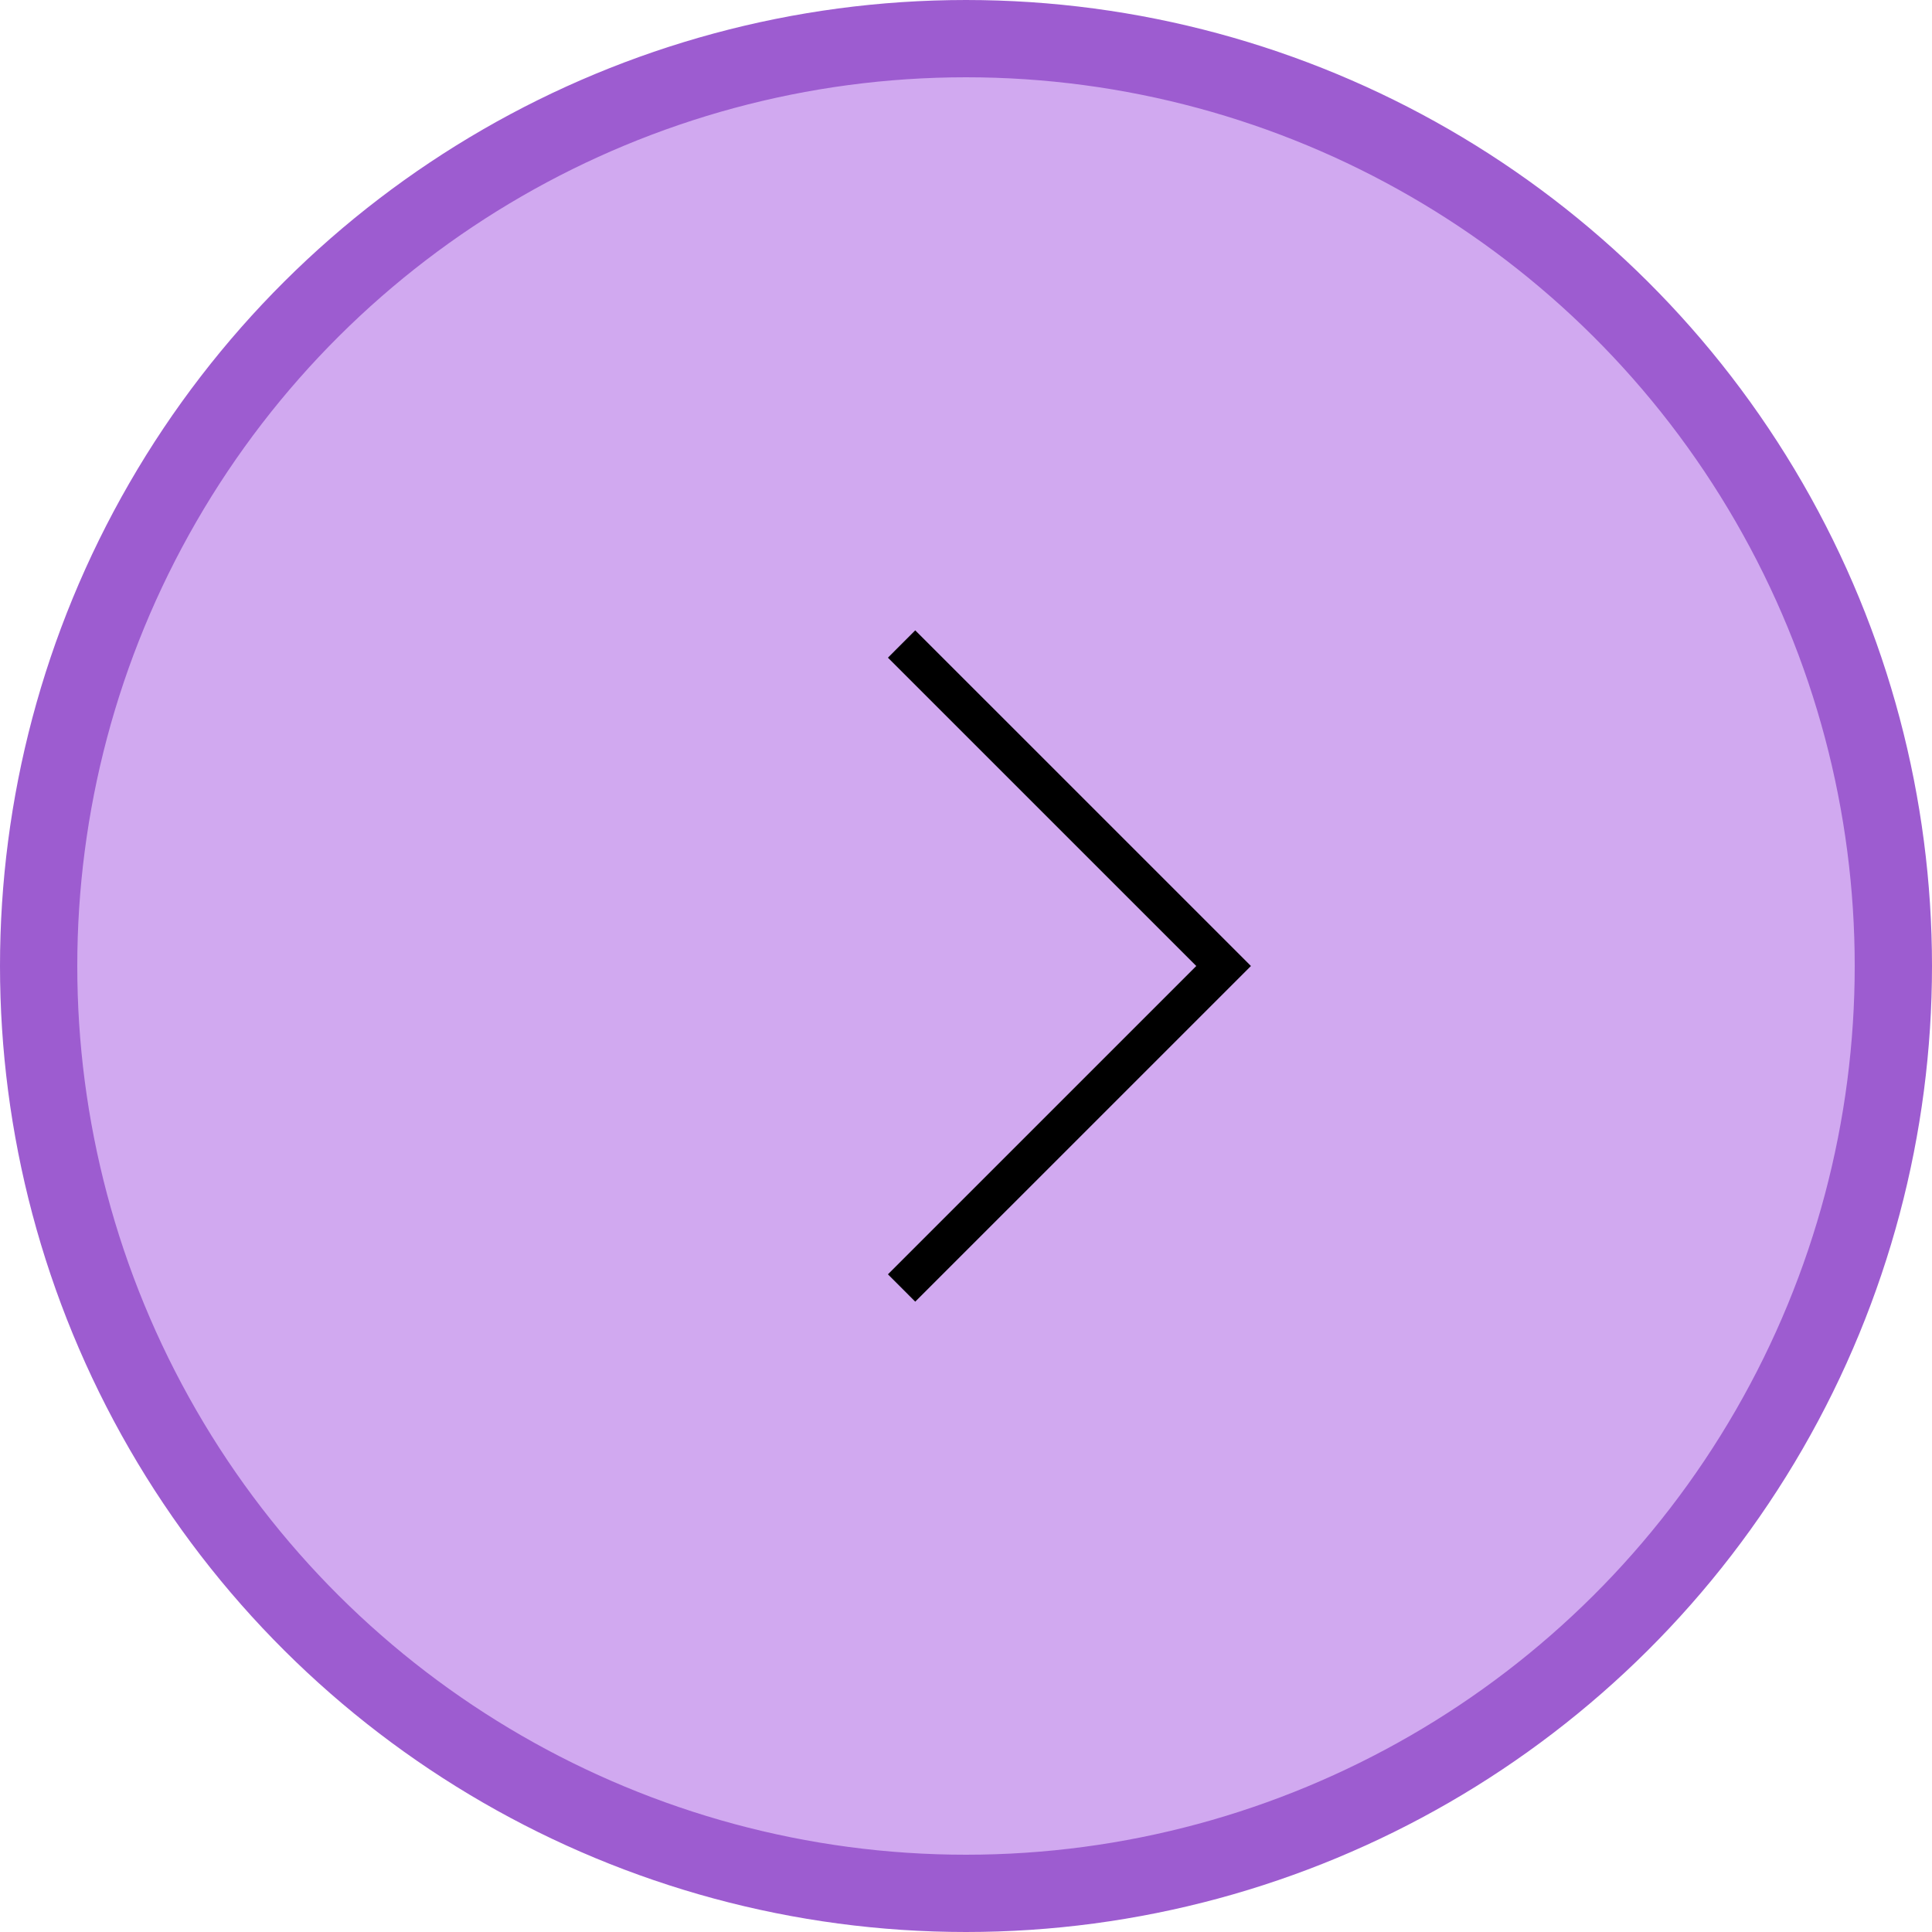 <svg width="50" height="50" viewBox="0 0 50 50" fill="none" xmlns="http://www.w3.org/2000/svg">
<circle cx="25" cy="25" r="24" transform="rotate(-90 25 25)" fill="#D1A9F0" stroke="#9D5CD0" stroke-width="2"/>
<path d="M23.333 16.667L31.667 25L23.333 33.333" stroke="black"/>
</svg>

